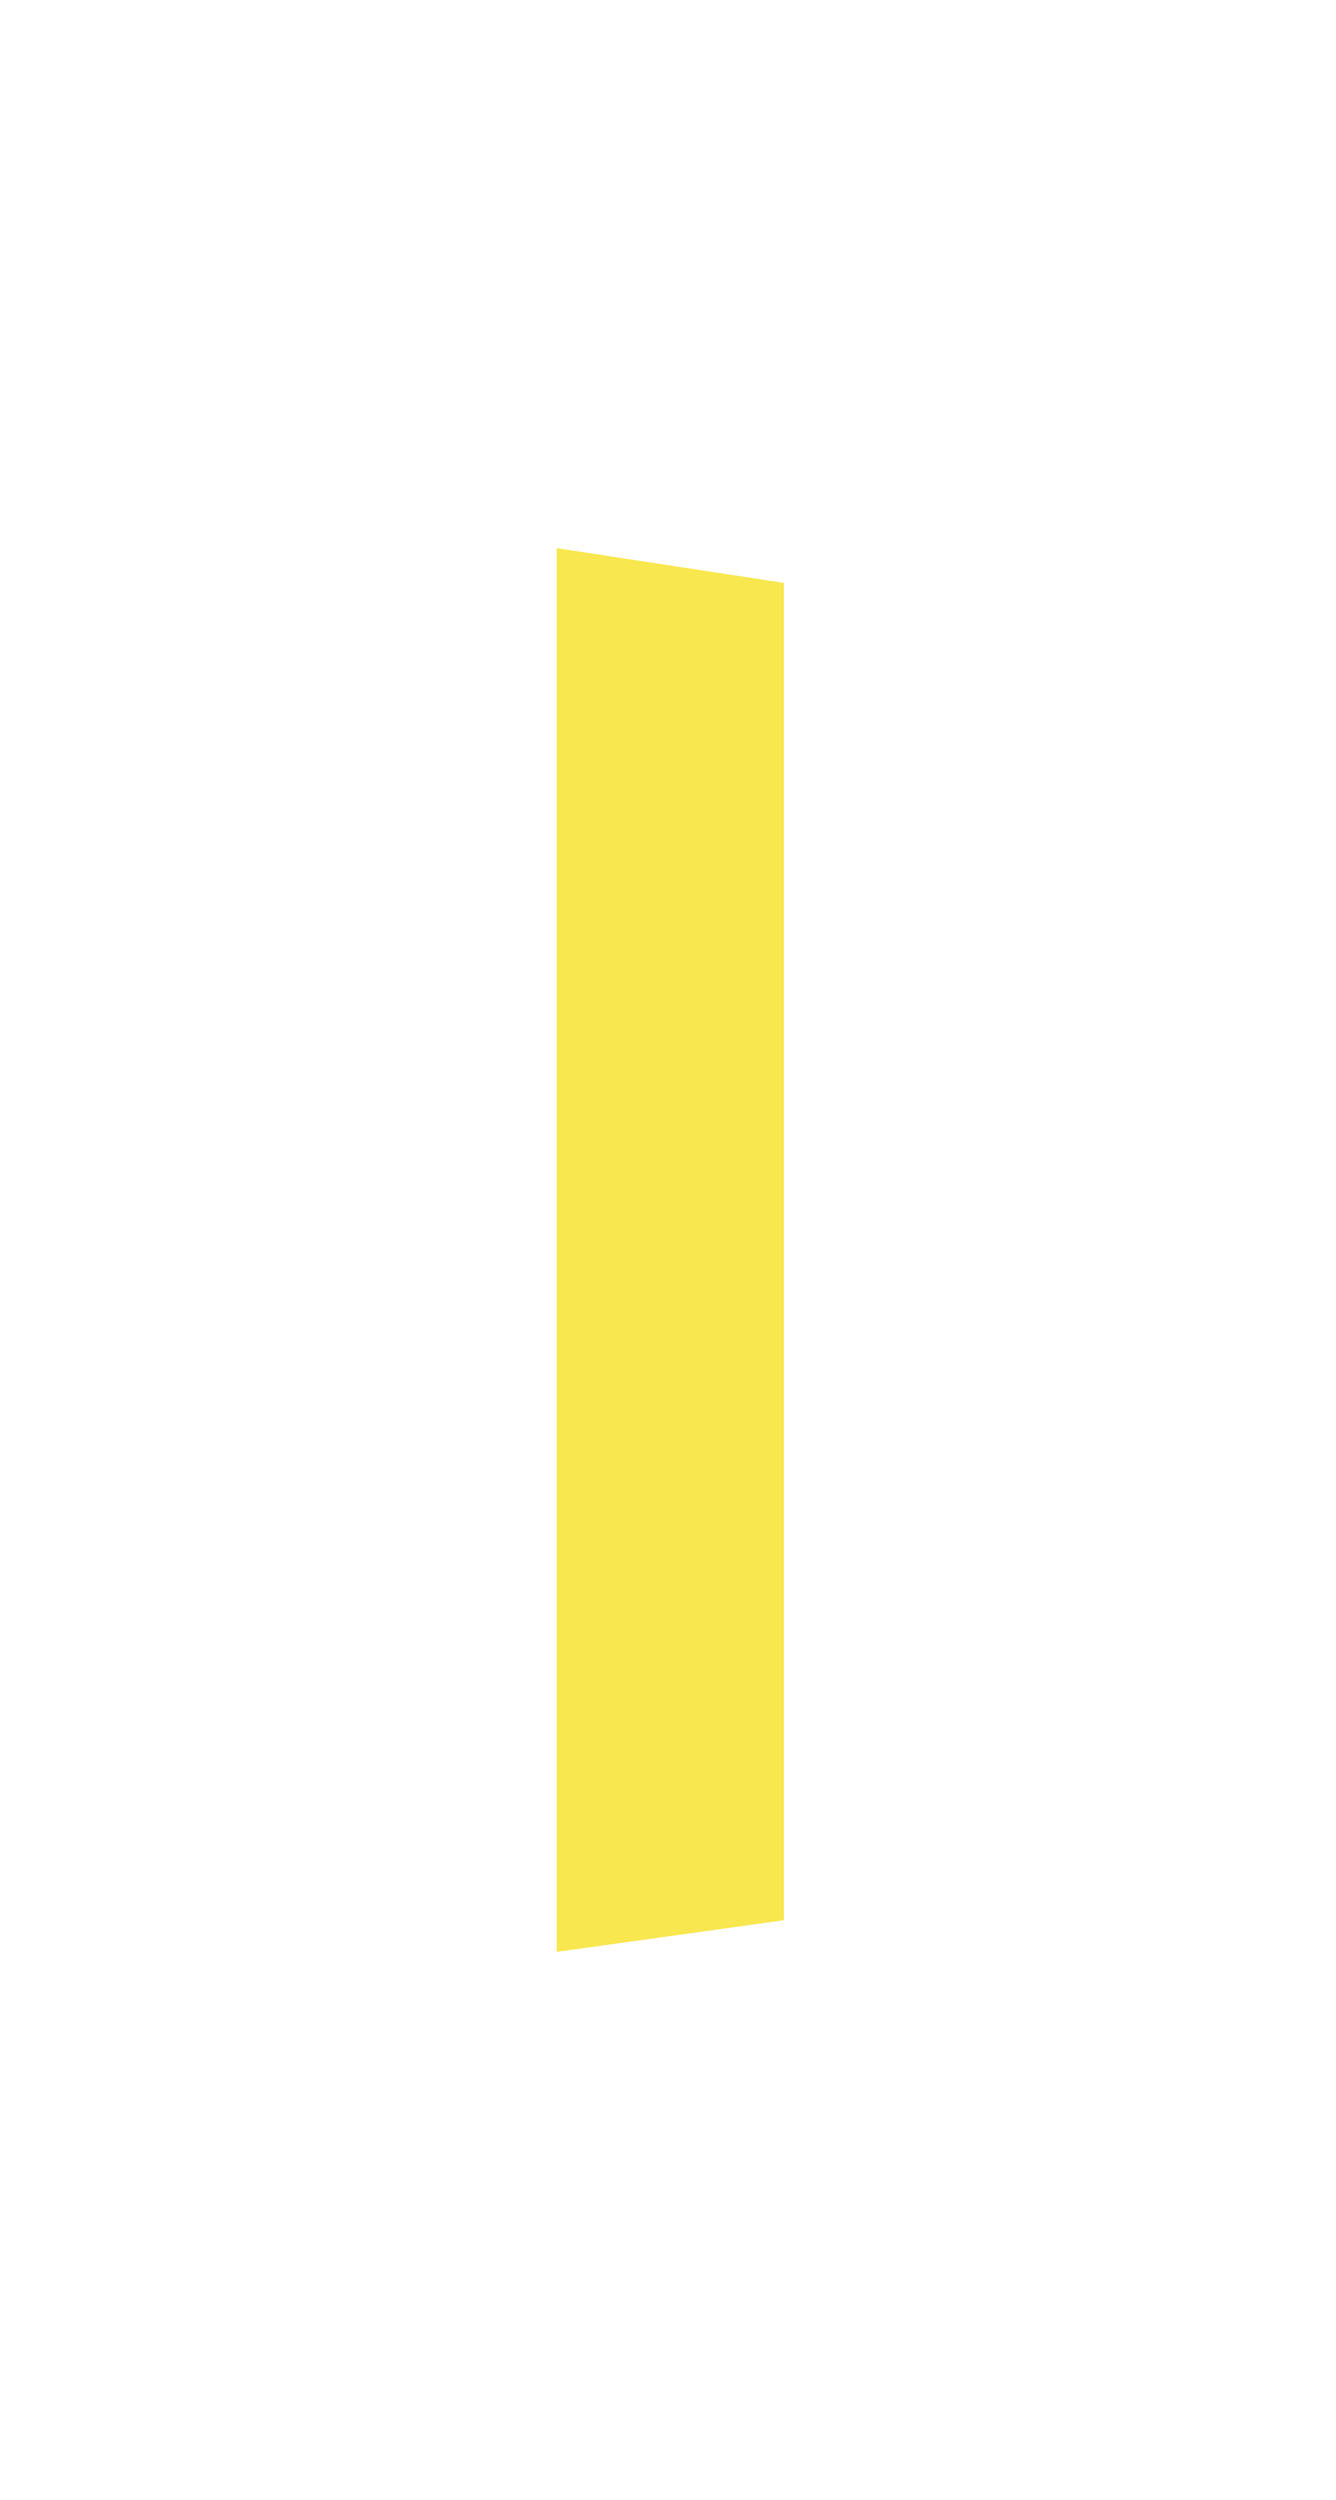<svg width="100" height="187" viewBox="0 0 100 187" fill="none" xmlns="http://www.w3.org/2000/svg">
<g filter="url(#filter0_d_14_45)">
<path d="M56 41L73 43.601V143.635L56 146V41Z" fill="#F8E74E"/>
</g>
<defs>
<filter id="filter0_d_14_45" x="0.734" y="0.062" width="98.876" height="186.876" filterUnits="userSpaceOnUse" color-interpolation-filters="sRGB">
<feFlood flood-opacity="0" result="BackgroundImageFix"/>
<feColorMatrix in="SourceAlpha" type="matrix" values="0 0 0 0 0 0 0 0 0 0 0 0 0 0 0 0 0 0 127 0" result="hardAlpha"/>
<feOffset dx="-14.328"/>
<feGaussianBlur stdDeviation="20.469"/>
<feComposite in2="hardAlpha" operator="out"/>
<feColorMatrix type="matrix" values="0 0 0 0 0.972 0 0 0 0 0.905 0 0 0 0 0.305 0 0 0 1 0"/>
<feBlend mode="normal" in2="BackgroundImageFix" result="effect1_dropShadow_14_45"/>
<feBlend mode="normal" in="SourceGraphic" in2="effect1_dropShadow_14_45" result="shape"/>
</filter>
</defs>
</svg>
